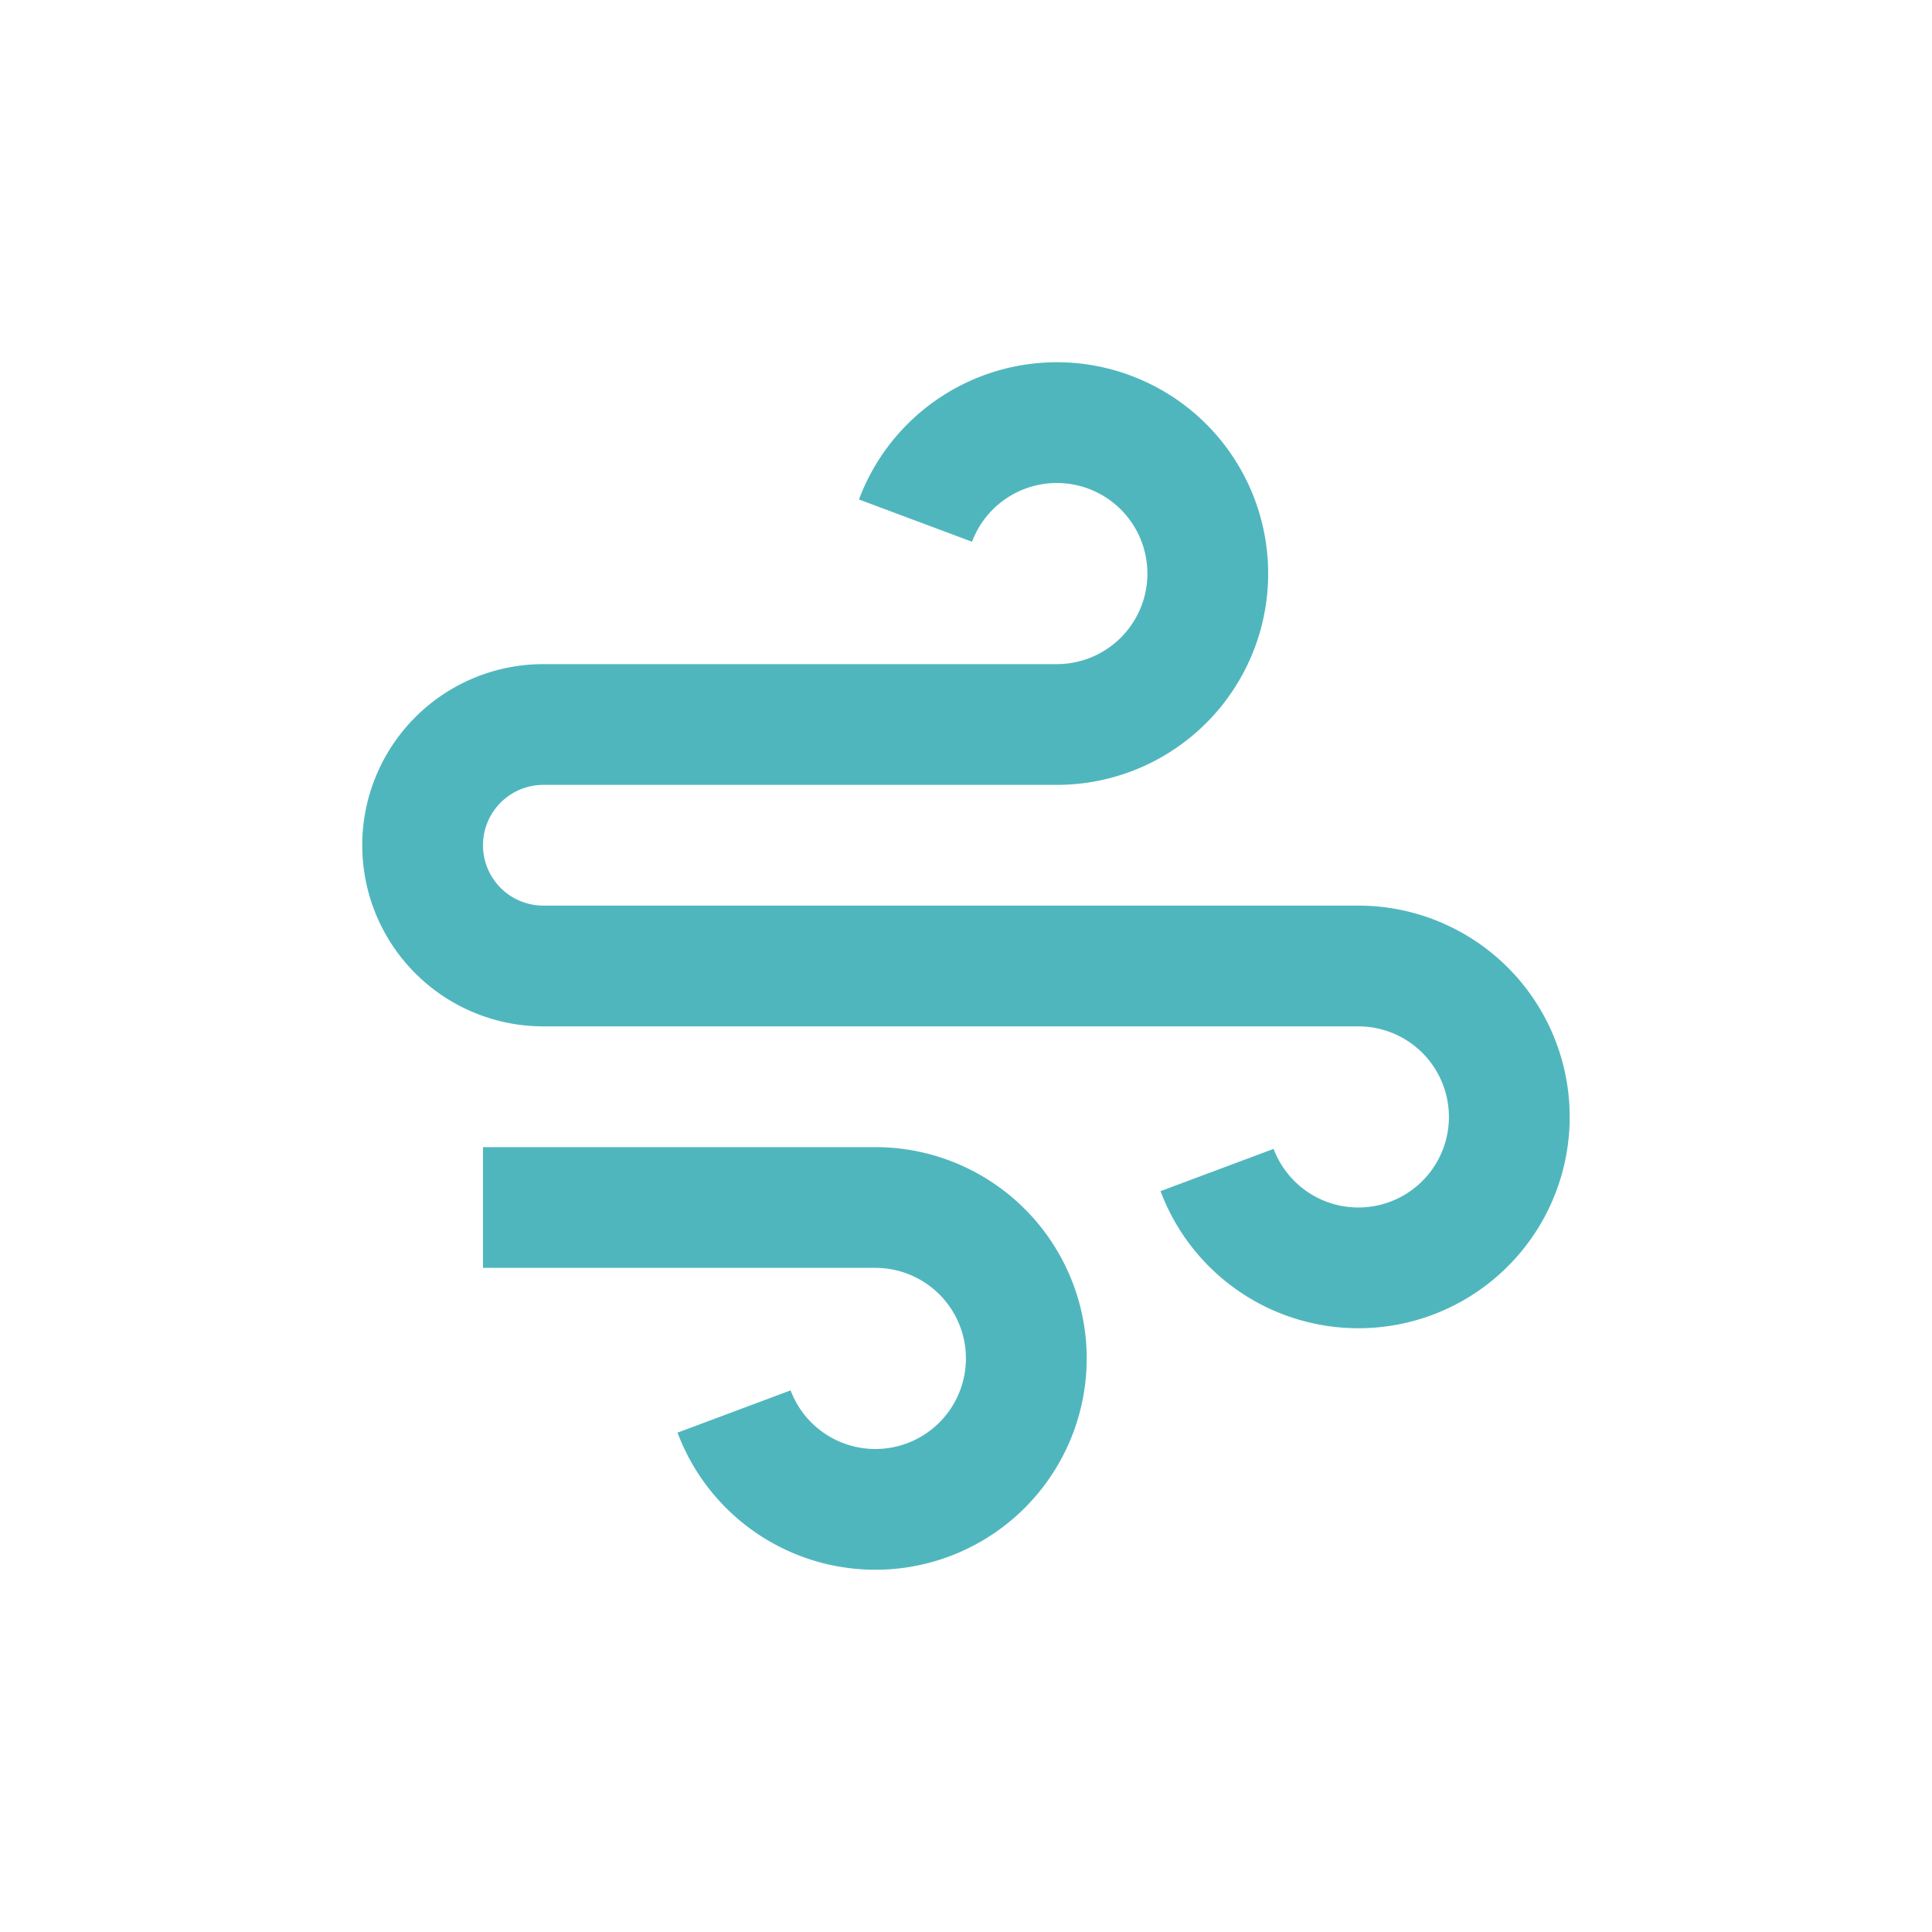 <svg id="Windy" xmlns="http://www.w3.org/2000/svg" width="32" height="32" viewBox="0 0 32 32">
  <rect id="Rectangle_277" data-name="Rectangle 277" width="32" height="32" fill="#50b6be" opacity="0"/>
  <path id="Path_532" data-name="Path 532" d="M10.5,17H4V15h6.5a3.5,3.5,0,1,1-3.278,4.729l1.873-.7A1.5,1.5,0,1,0,10.5,17ZM5,11H18.5a3.5,3.5,0,1,1-3.278,4.729l1.873-.7A1.5,1.5,0,1,0,18.5,13H5A3,3,0,0,1,5,7h8.5a1.5,1.5,0,1,0-1.4-2.027l-1.873-.7A3.5,3.5,0,1,1,13.5,9H5a1,1,0,0,0,0,2Z" transform="translate(4 4)" fill="#50b6be"/>
</svg>
